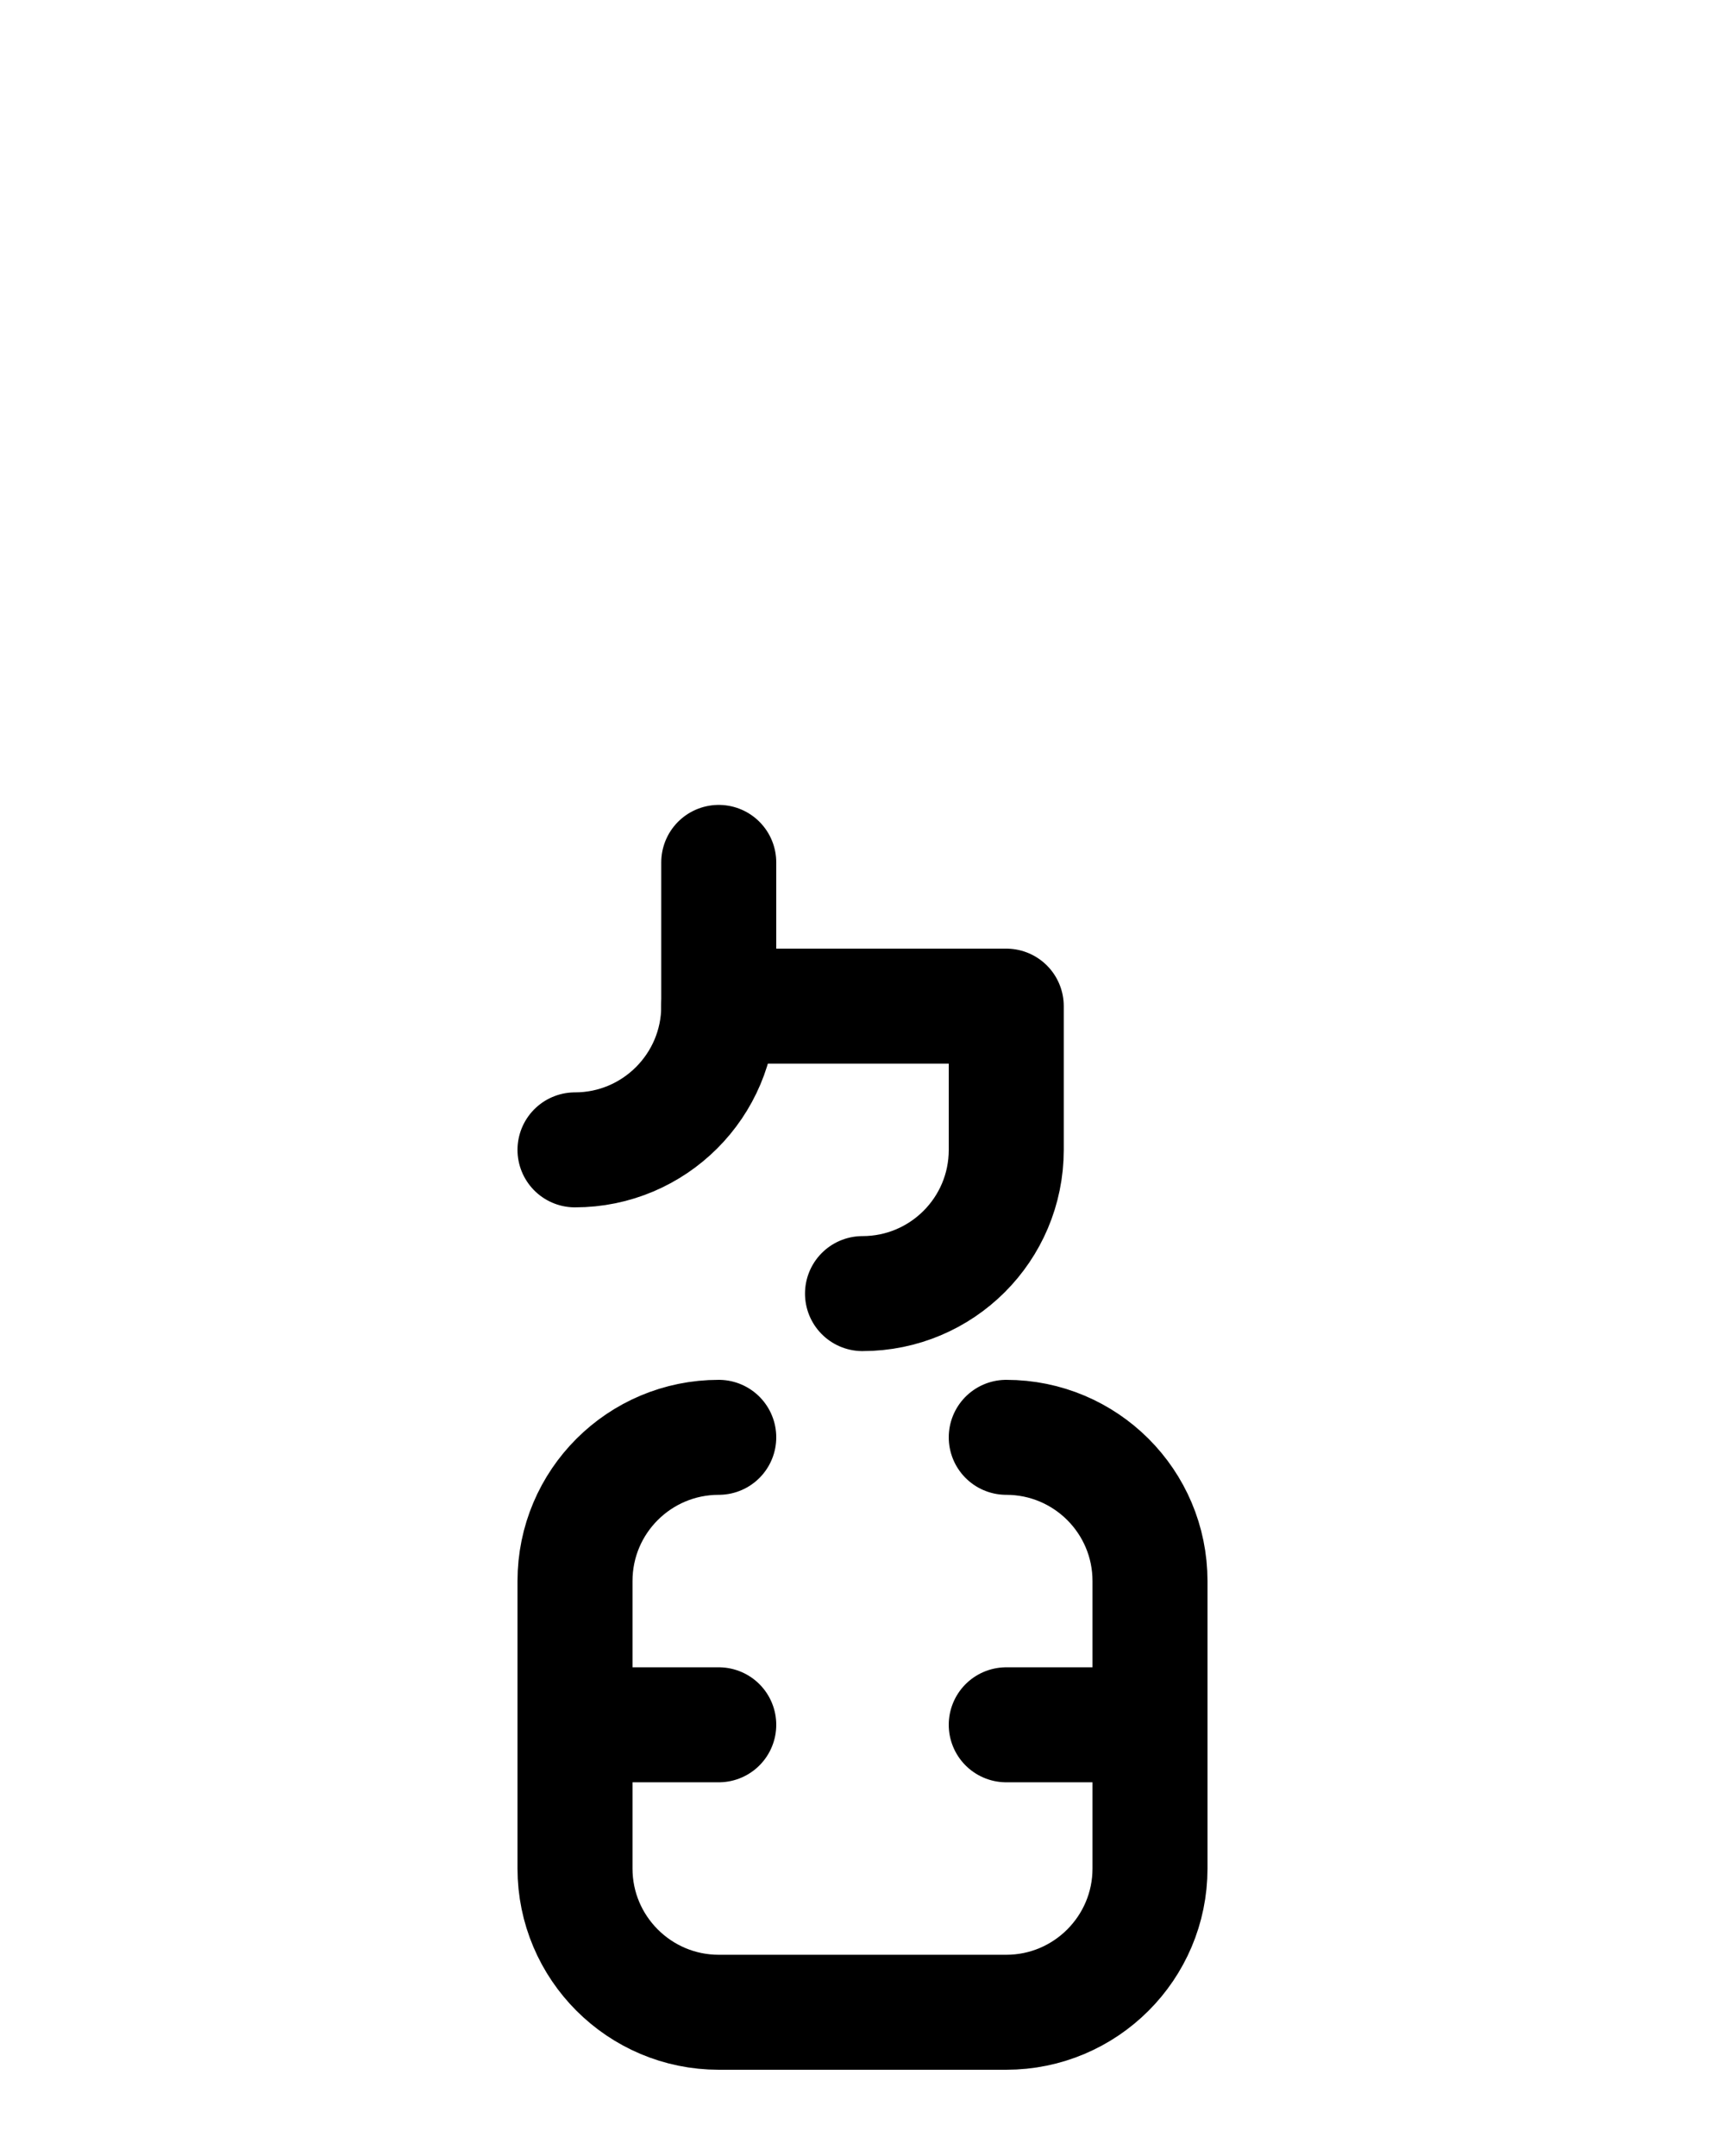 <?xml version="1.0" encoding="utf-8"?>
<!-- Generator: Adobe Illustrator 26.0.0, SVG Export Plug-In . SVG Version: 6.00 Build 0)  -->
<svg version="1.1" id="图层_1" xmlns="http://www.w3.org/2000/svg" xmlns:xlink="http://www.w3.org/1999/xlink" x="0px" y="0px"
	 viewBox="0 0 720 900" style="enable-background:new 0 0 720 900;" xml:space="preserve">
<style type="text/css">
	.st0{fill:none;stroke:#000000;stroke-width:48;stroke-linecap:round;stroke-linejoin:round;stroke-miterlimit:10;}
</style>
<line class="st0" x1="300" y1="720" x2="240" y2="720"/>
<line class="st0" x1="420" y1="720" x2="480" y2="720"/>
<path class="st0" d="M240,480c33.1,0,60-26.9,60-60v-60"/>
<path class="st0" d="M300,420h120v60c0,33.2-26.9,60-60,60"/>
<path class="st0" d="M300,600c-33.1,0-60,26.8-60,60v120c0,33.1,26.9,60,60,60h120c33.1,0,60-26.9,60-60V660c0-33.2-26.9-60-60-60"
	/>
</svg>
